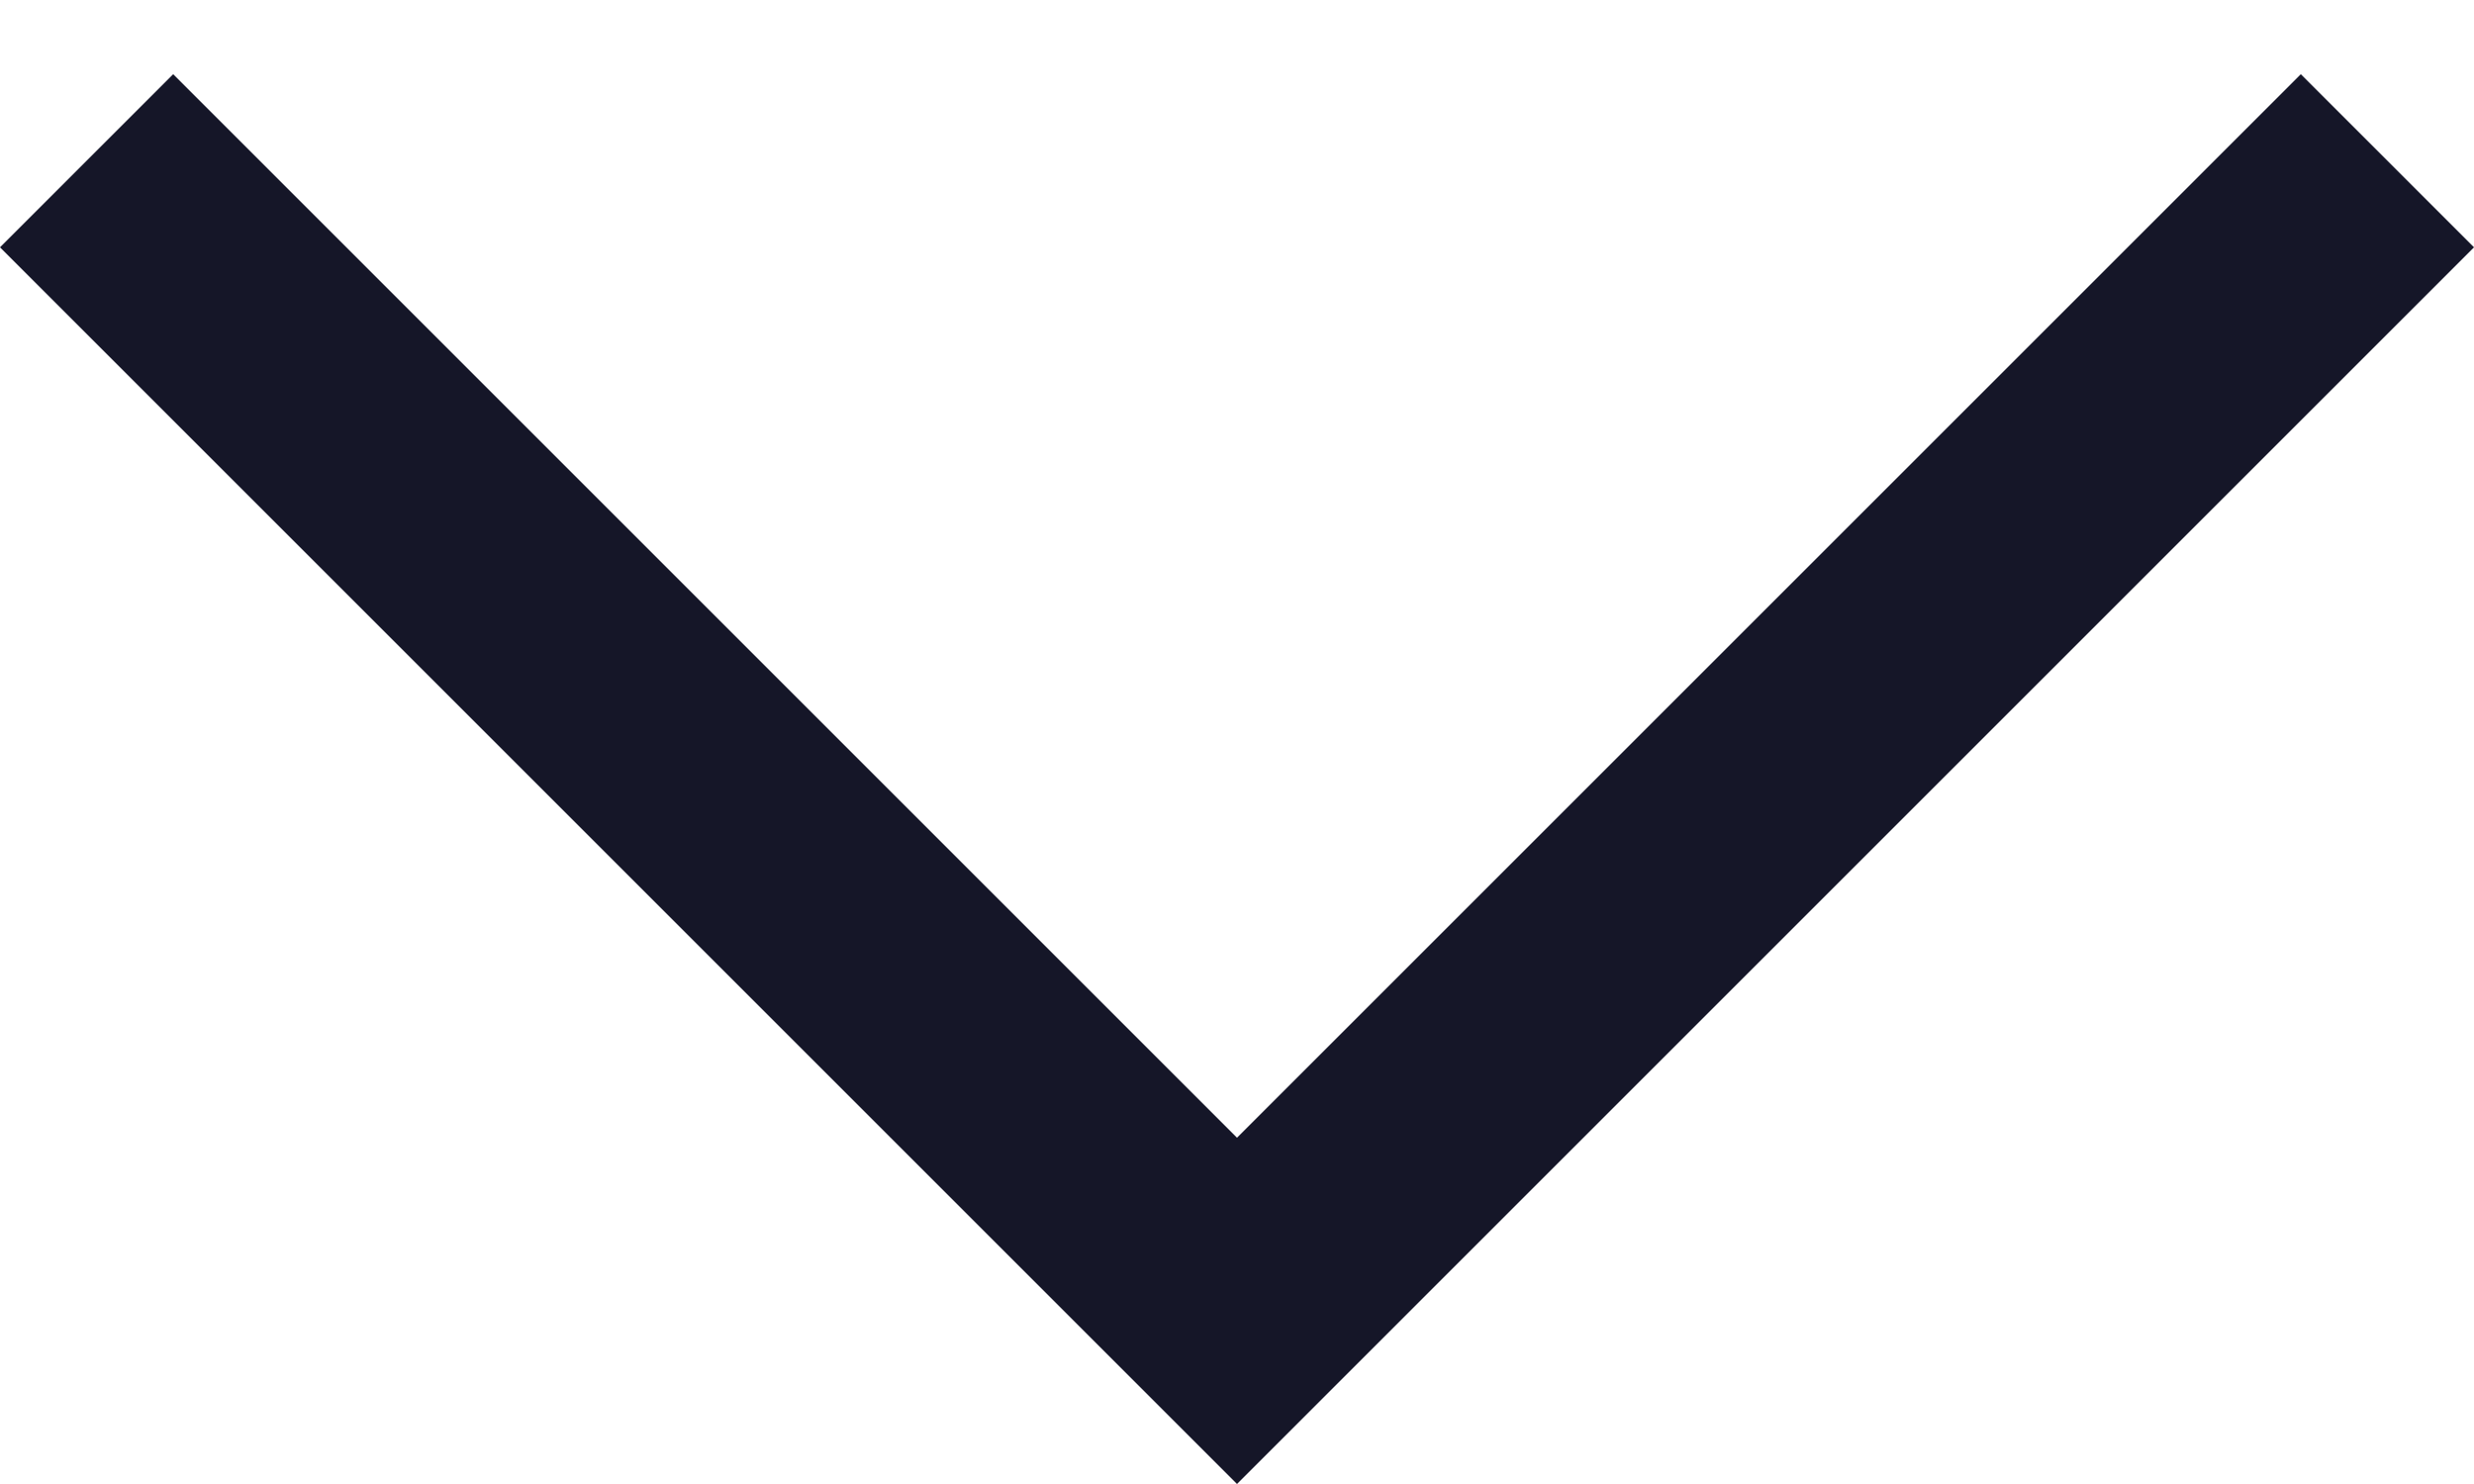 <svg width="10" height="6" viewBox="0 0 10 6" fill="none" xmlns="http://www.w3.org/2000/svg">
<path fill-rule="evenodd" clip-rule="evenodd" d="M5 6L0 1L0.7 0.3L5 4.6L9.3 0.3L10 1L5 6Z" fill="#151628"/>
</svg>

